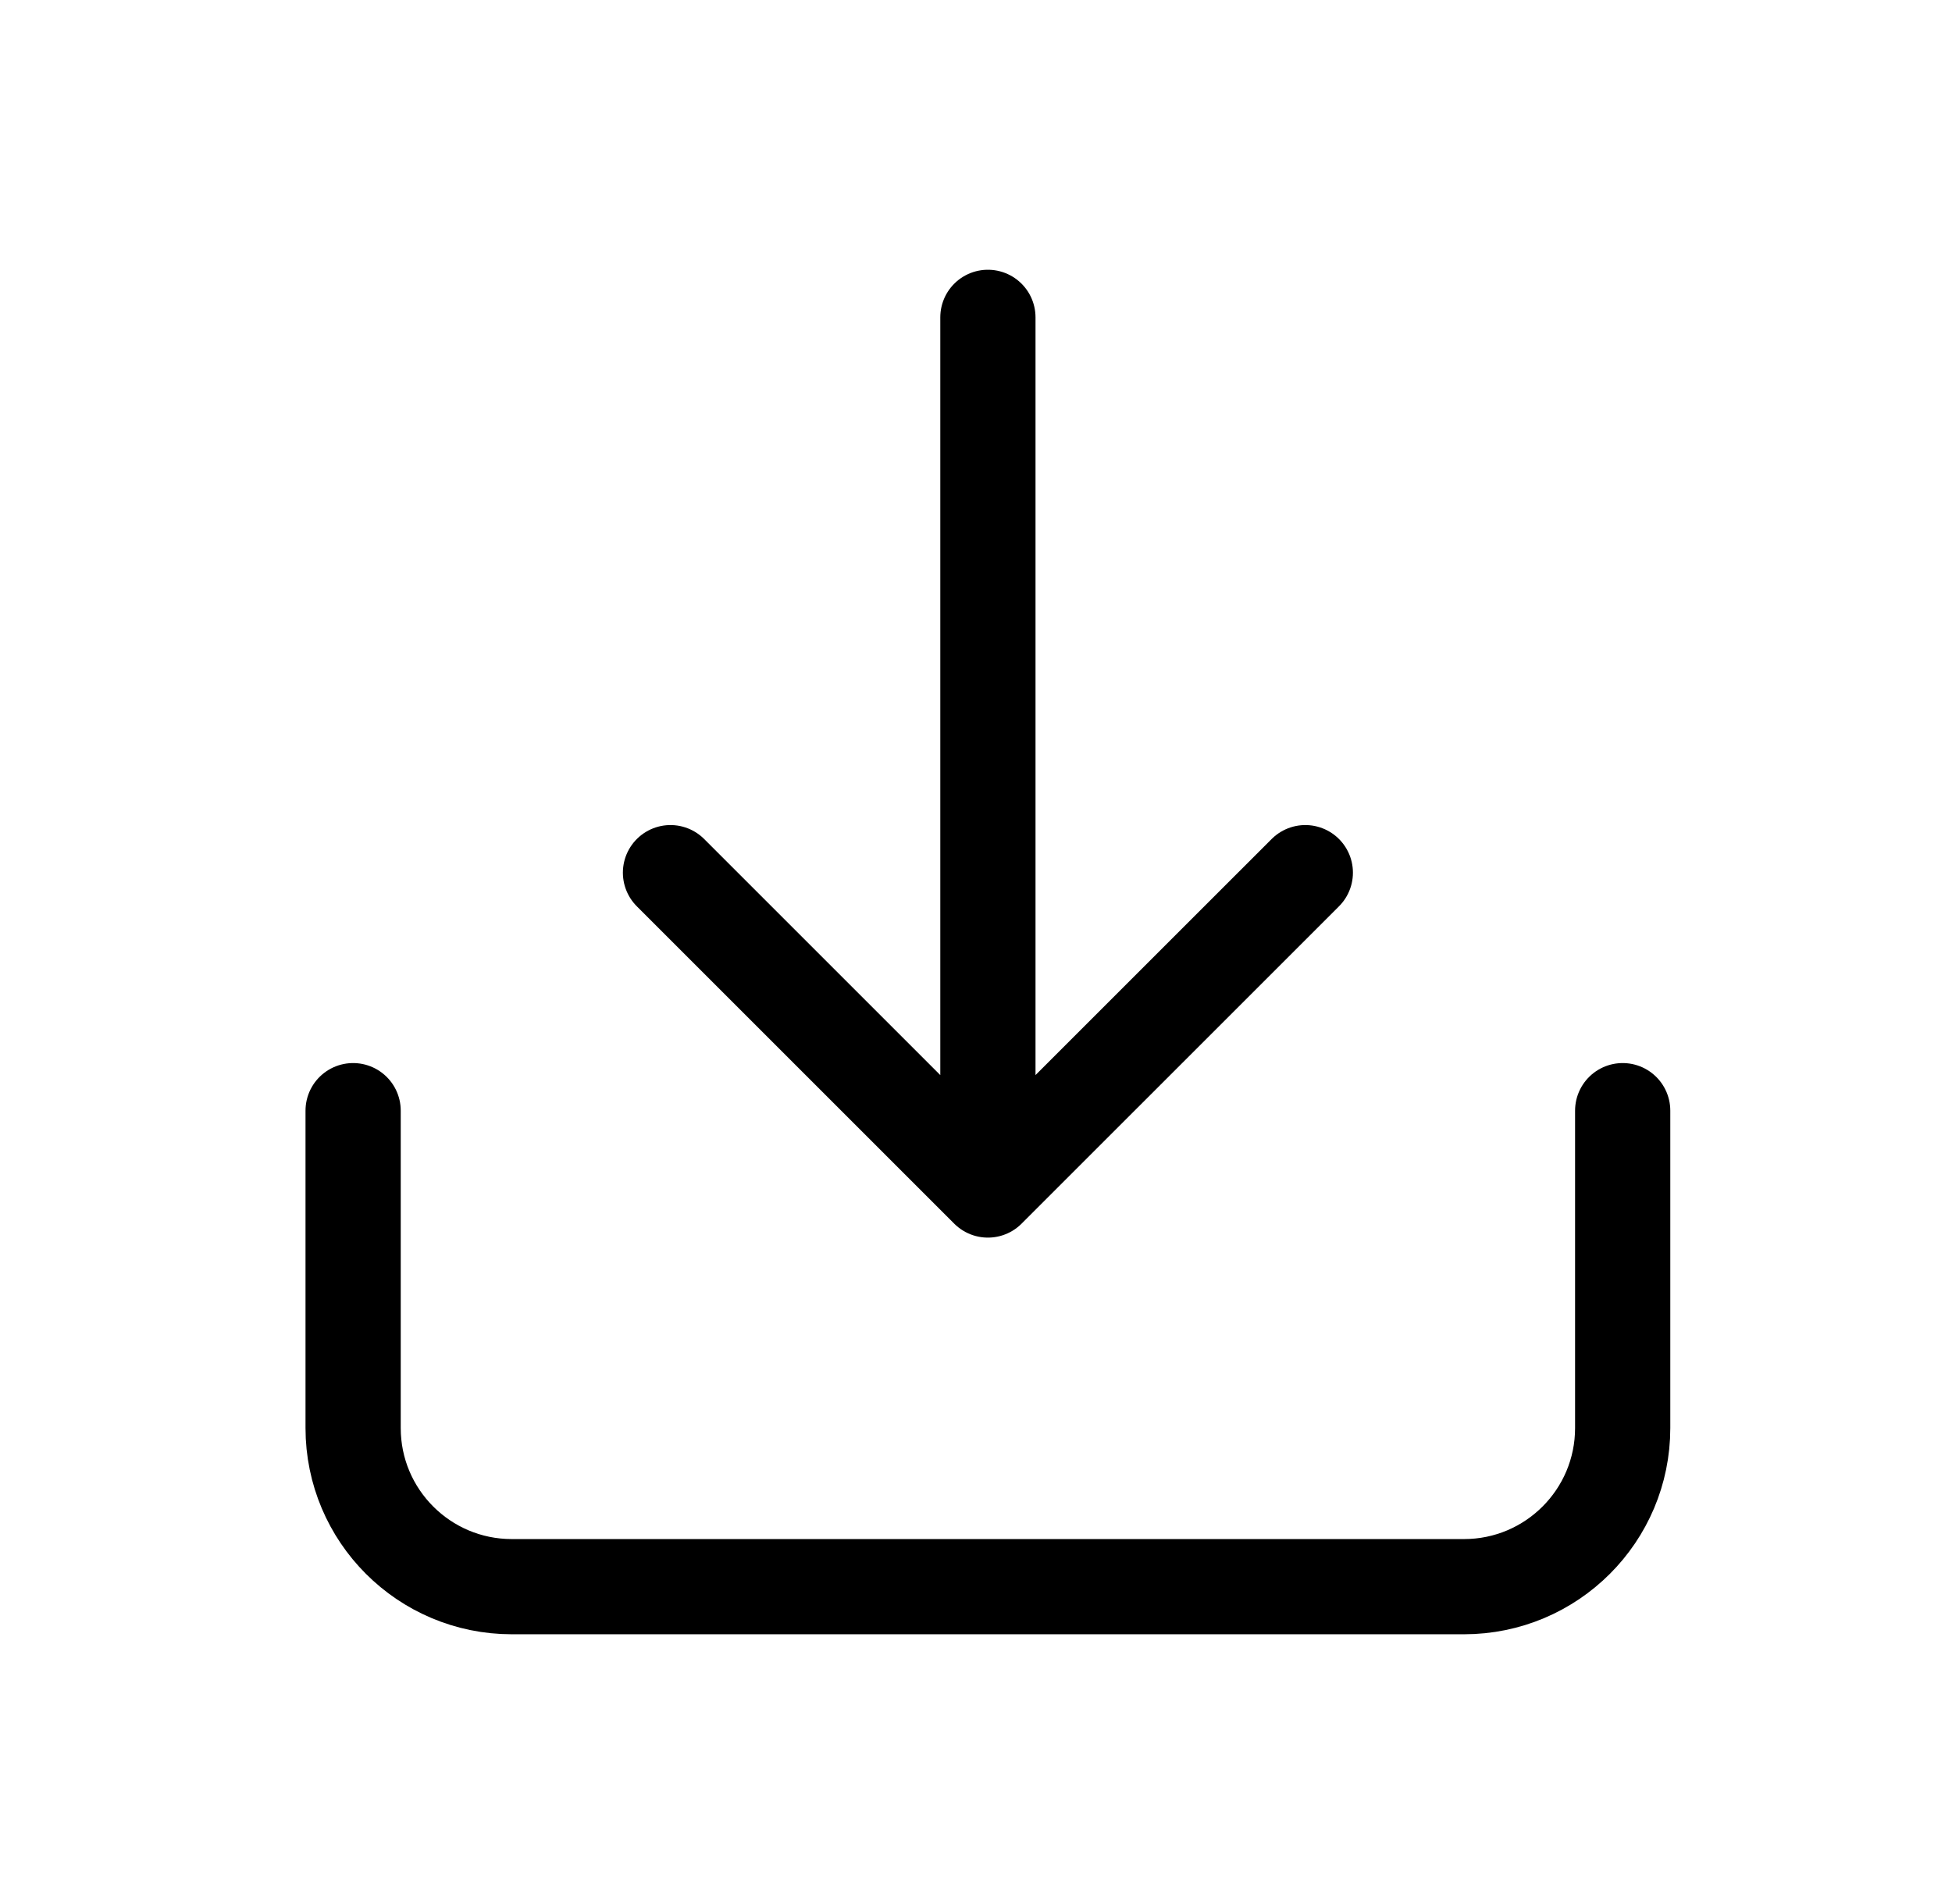 <svg width="41" height="40" viewBox="0 0 41 40" fill="none" xmlns="http://www.w3.org/2000/svg">
<path d="M34.083 23.333V30C34.083 31.841 32.591 33.333 30.75 33.333H10.75C8.909 33.333 7.417 31.841 7.417 30V23.333M20.75 25L14.083 18.333M20.75 25L27.417 18.333M20.75 25V6.667" stroke="currentcolor" stroke-width="2" stroke-linecap="round" stroke-linejoin="round"/>
</svg>

